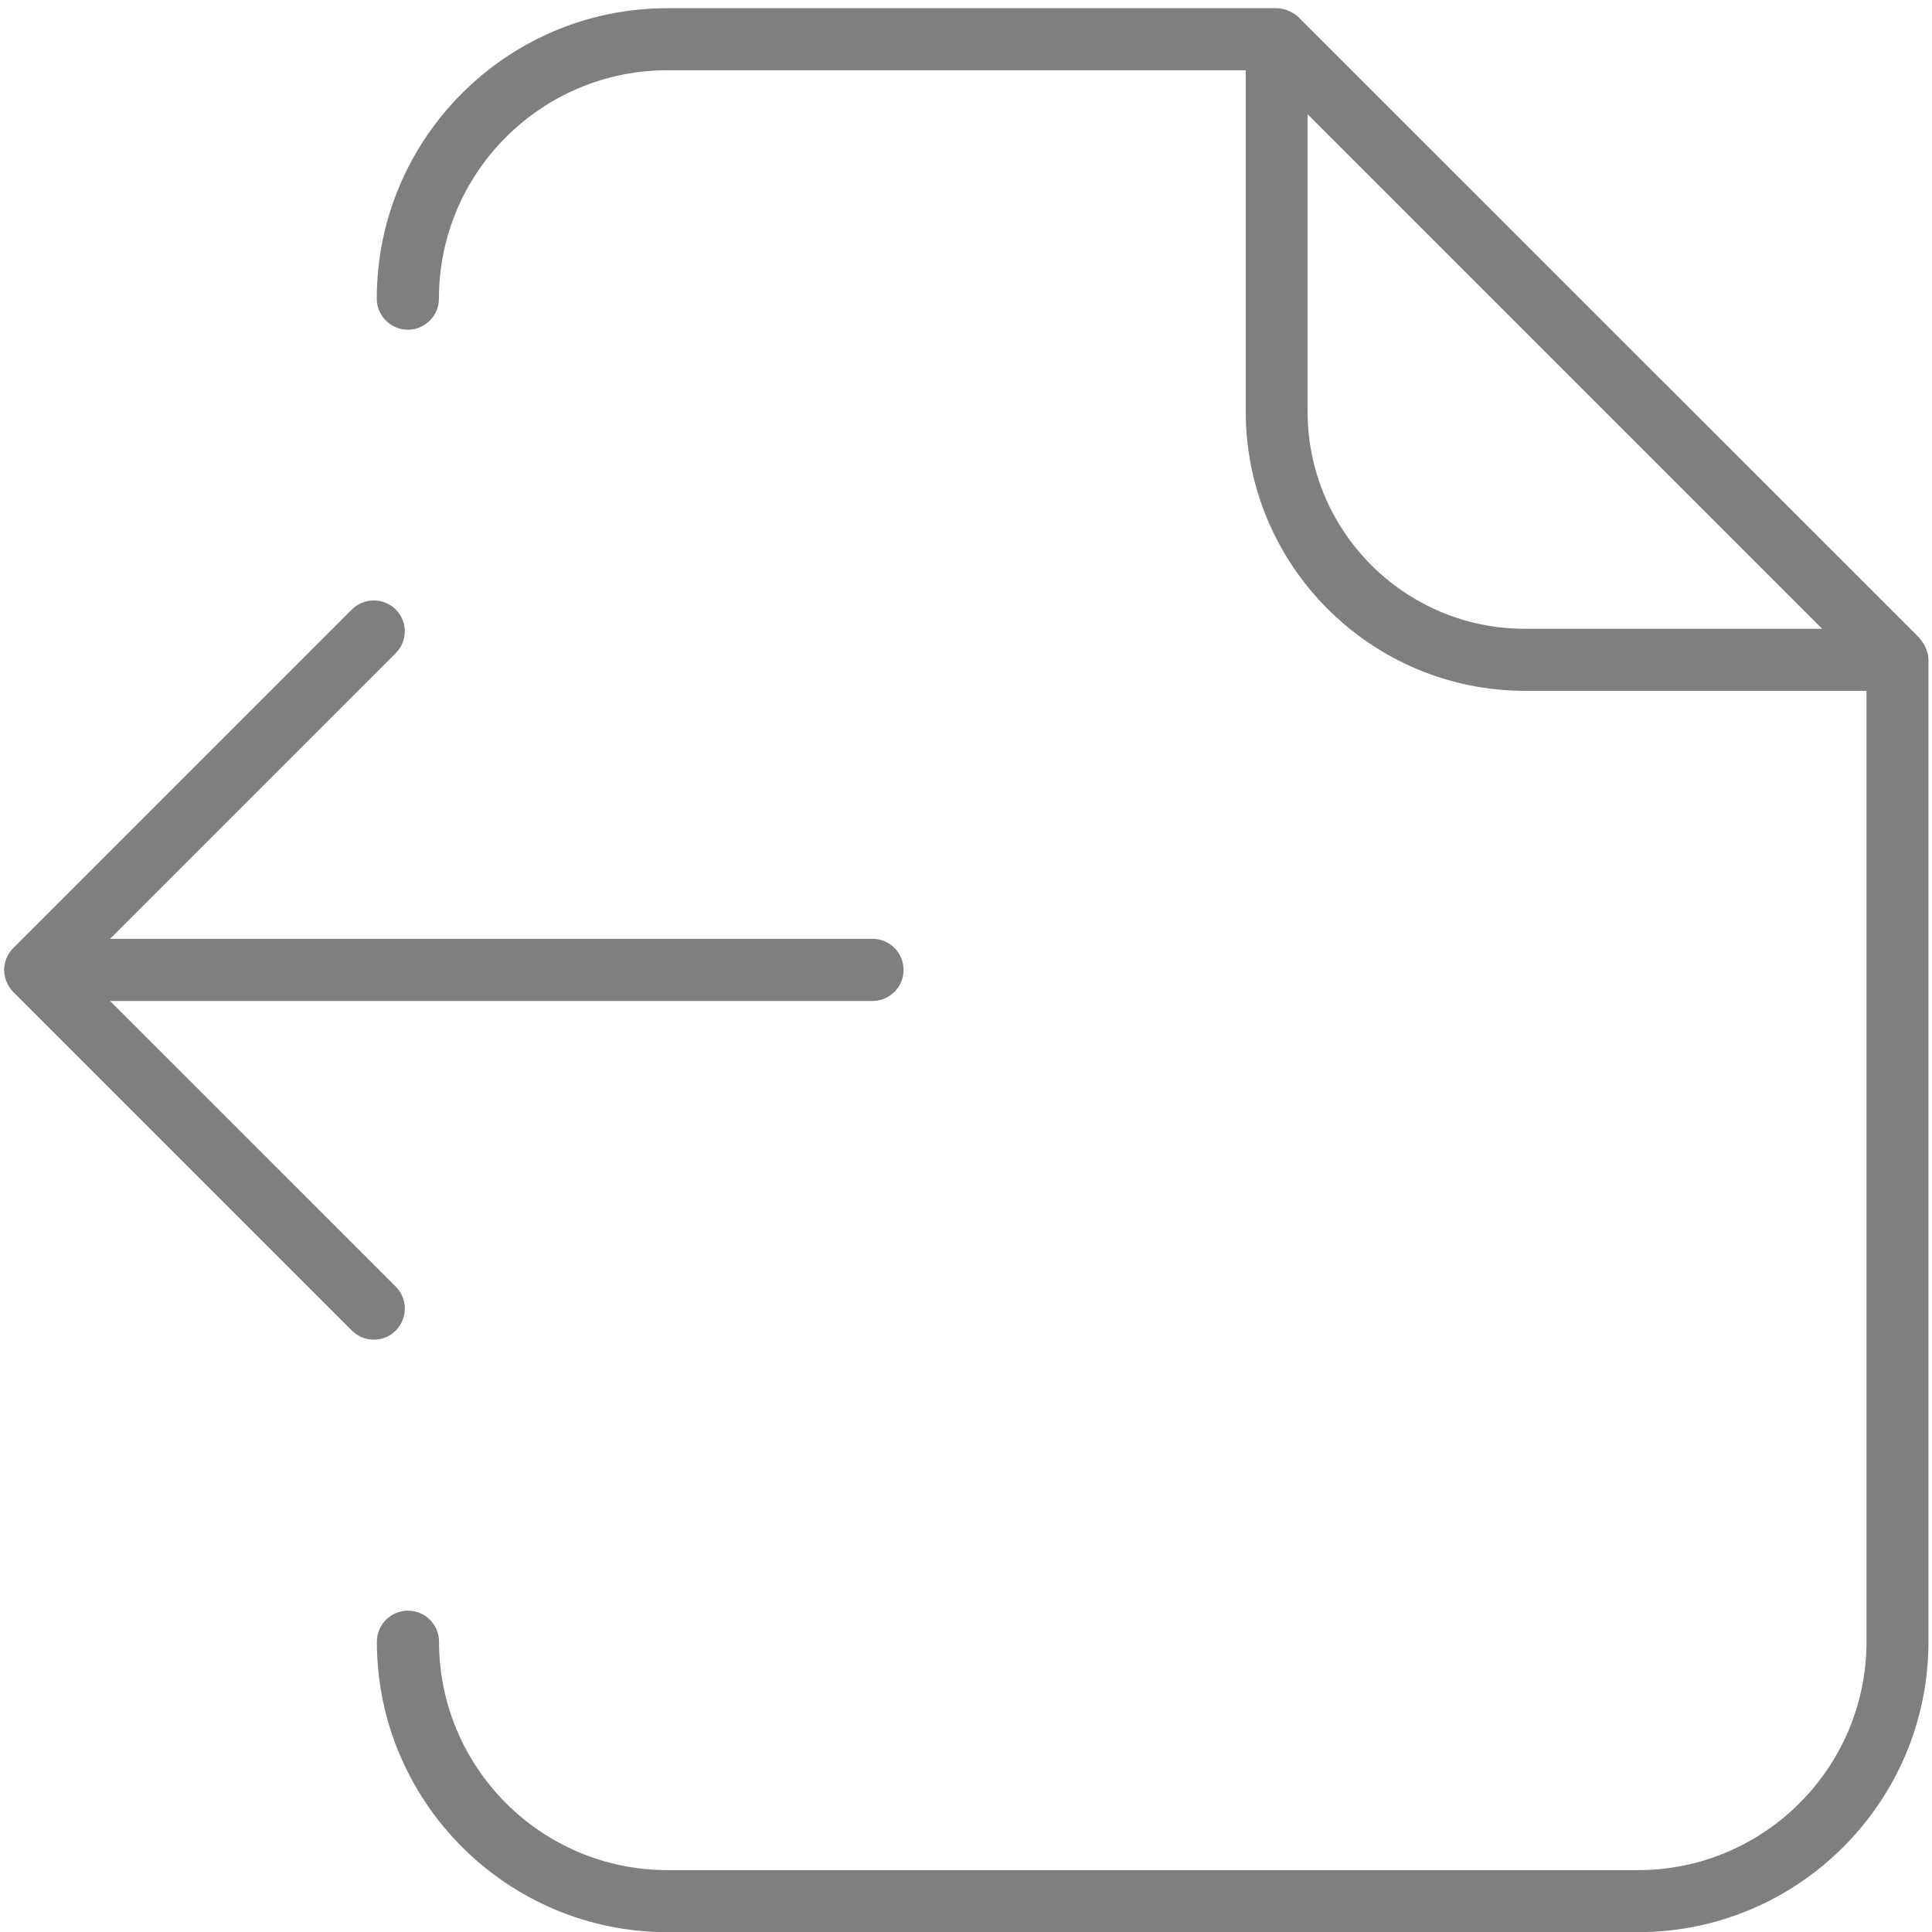 <svg height="24" viewBox="0 0 24 24" width="24" xmlns="http://www.w3.org/2000/svg"><g fill-rule="evenodd" opacity=".5" transform="matrix(1.195 0 0 1.195 -.213 .102)"><path d="m20.214 6.702c-.005-.023-.013-.045-.023-.066l-.014-.027-.036-.049-.011-.015-6.452-6.45c-.021-.021-.043-.036-.069-.05l-.018-.01c-.043-.022-.092-.035-.141-.035h-6.336c-1.665 0-3.019 1.354-3.019 3.019 0 .178.144.323.323.323.178 0 .323-.144.323-.323 0-1.309 1.065-2.374 2.374-2.374h6.013v3.547c0 1.601 1.302 2.904 2.904 2.904h3.549v9.885c0 1.309-1.065 2.374-2.374 2.374h-10.091c-1.309 0-2.374-1.065-2.374-2.374 0-.178-.144-.323-.323-.323-.178 0-.323.144-.323.323 0 1.665 1.355 3.019 3.02 3.019h10.09c1.665 0 3.019-1.354 3.019-3.019v-10.207c0-.021-.003-.041-.006-.061zm-6.443-2.51v-3.09l5.349 5.349h-3.091c-1.245 0-2.258-1.013-2.258-2.259z"/><path d="m4.292 6.251c-.126-.126-.33-.126-.457 0l-3.52 3.52c-.03.03-.054.066-.07.106l-.002.005c-.013.036-.022.075-.022.116s.009.081.023.117l.002.005c.016.04.04.076.07.106l3.52 3.52c.063.063.146.095.228.095.082 0 .165-.031.228-.095.126-.126.126-.33 0-.457l-2.97-2.969h7.926c.178 0 .323-.144.323-.323 0-.178-.144-.323-.323-.323h-7.926l2.969-2.969c.127-.126.127-.33 0-.456z"/></g></svg>